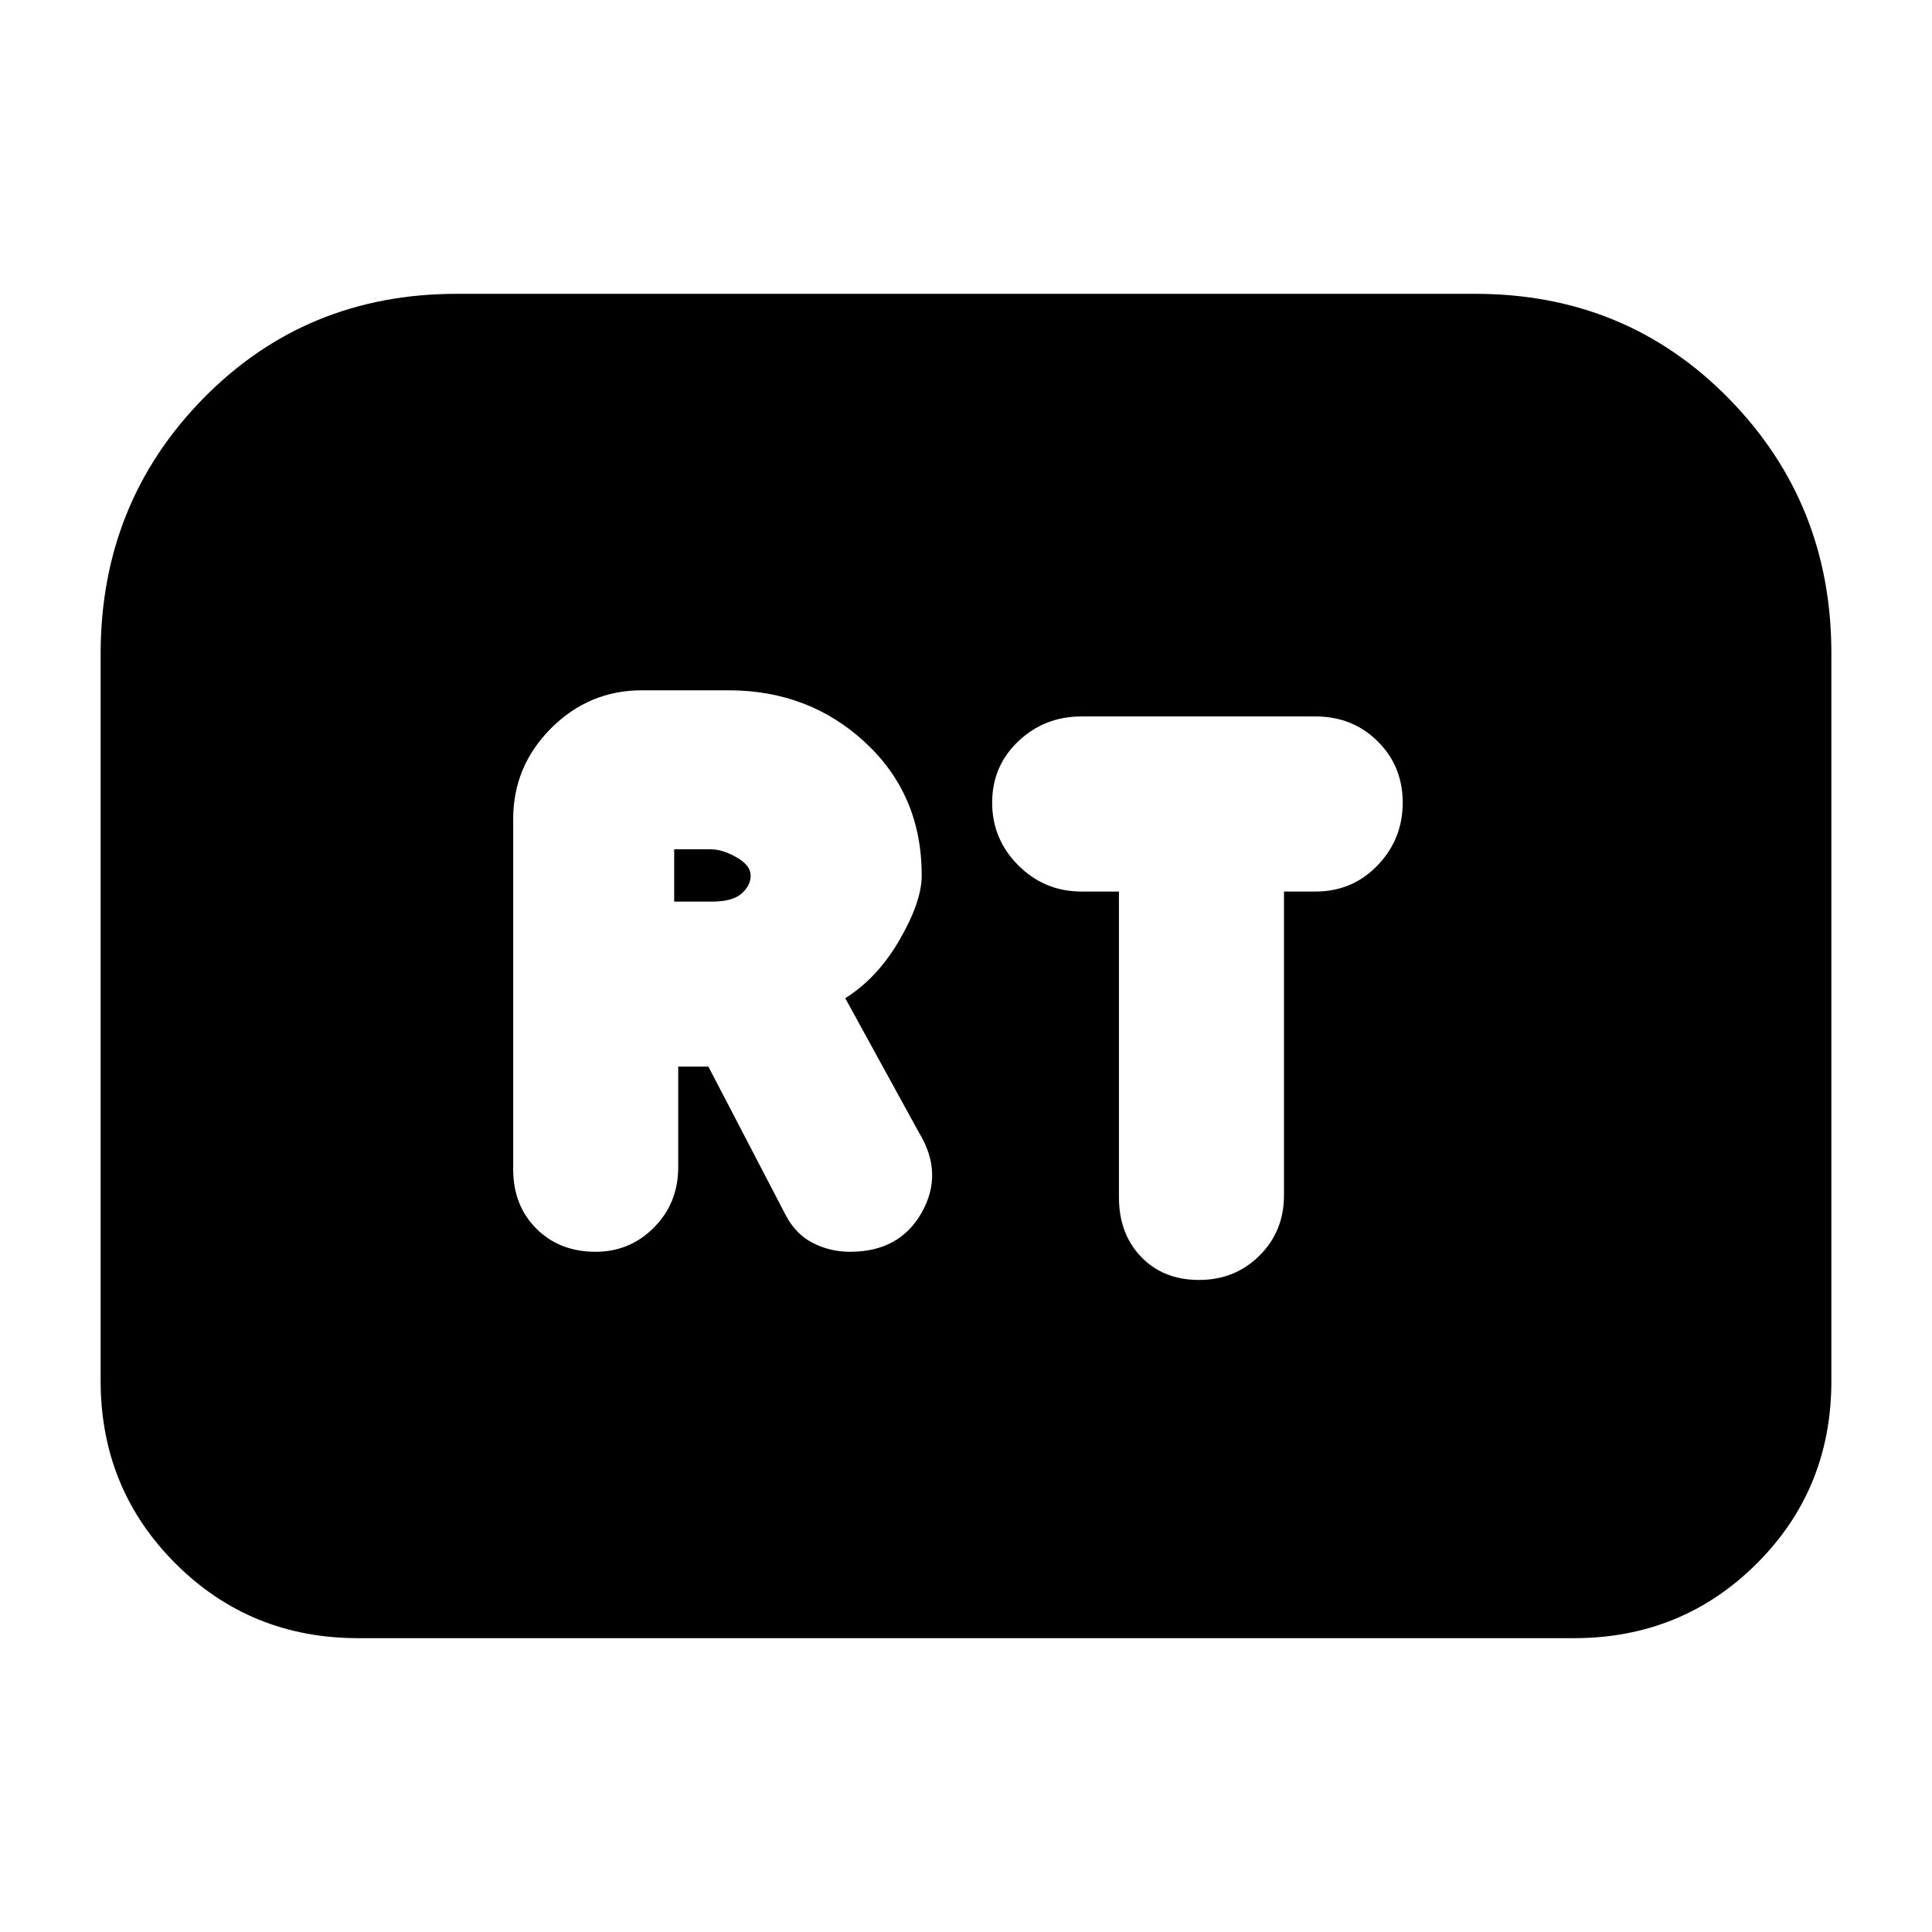 <svg xmlns="http://www.w3.org/2000/svg" height="20" viewBox="0 -960 960 960" width="20"><path d="M296-338q17 0 29-12.11T337-380v-50h15l38 73q5 10 13.67 14.5 8.66 4.5 18.75 4.5Q447-338 458-357.5t-1.36-39.71L420-464q16-10 27-29t11-32q0-40-28-66t-68-26h-43q-26.3 0-45.15 18.85Q255-579.3 255-553v174q0 18 11.5 29.5T296-338Zm39-174v-26h18q6 0 13 4t7 9.09q0 4.91-4.5 8.91t-14.75 4H335Zm260.84 188q17.84 0 30-12.11T638-366v-151h15.7q18.3 0 30.8-13t12.5-31.17q0-18.16-12.47-30.5Q672.07-604 653.69-604H537.38Q519-604 506-591.67q-13 12.34-13 30.5Q493-543 506-530t31.43 13H556v152q0 18 11 29.5t28.84 11.5ZM50-274v-361q0-75 51-127t126-52h506q75 0 126 52t51 126.52v361.72Q910-220 872.85-183 835.7-146 782-146H178q-53.7 0-90.85-37.15Q50-220.3 50-274Z"/></svg>
